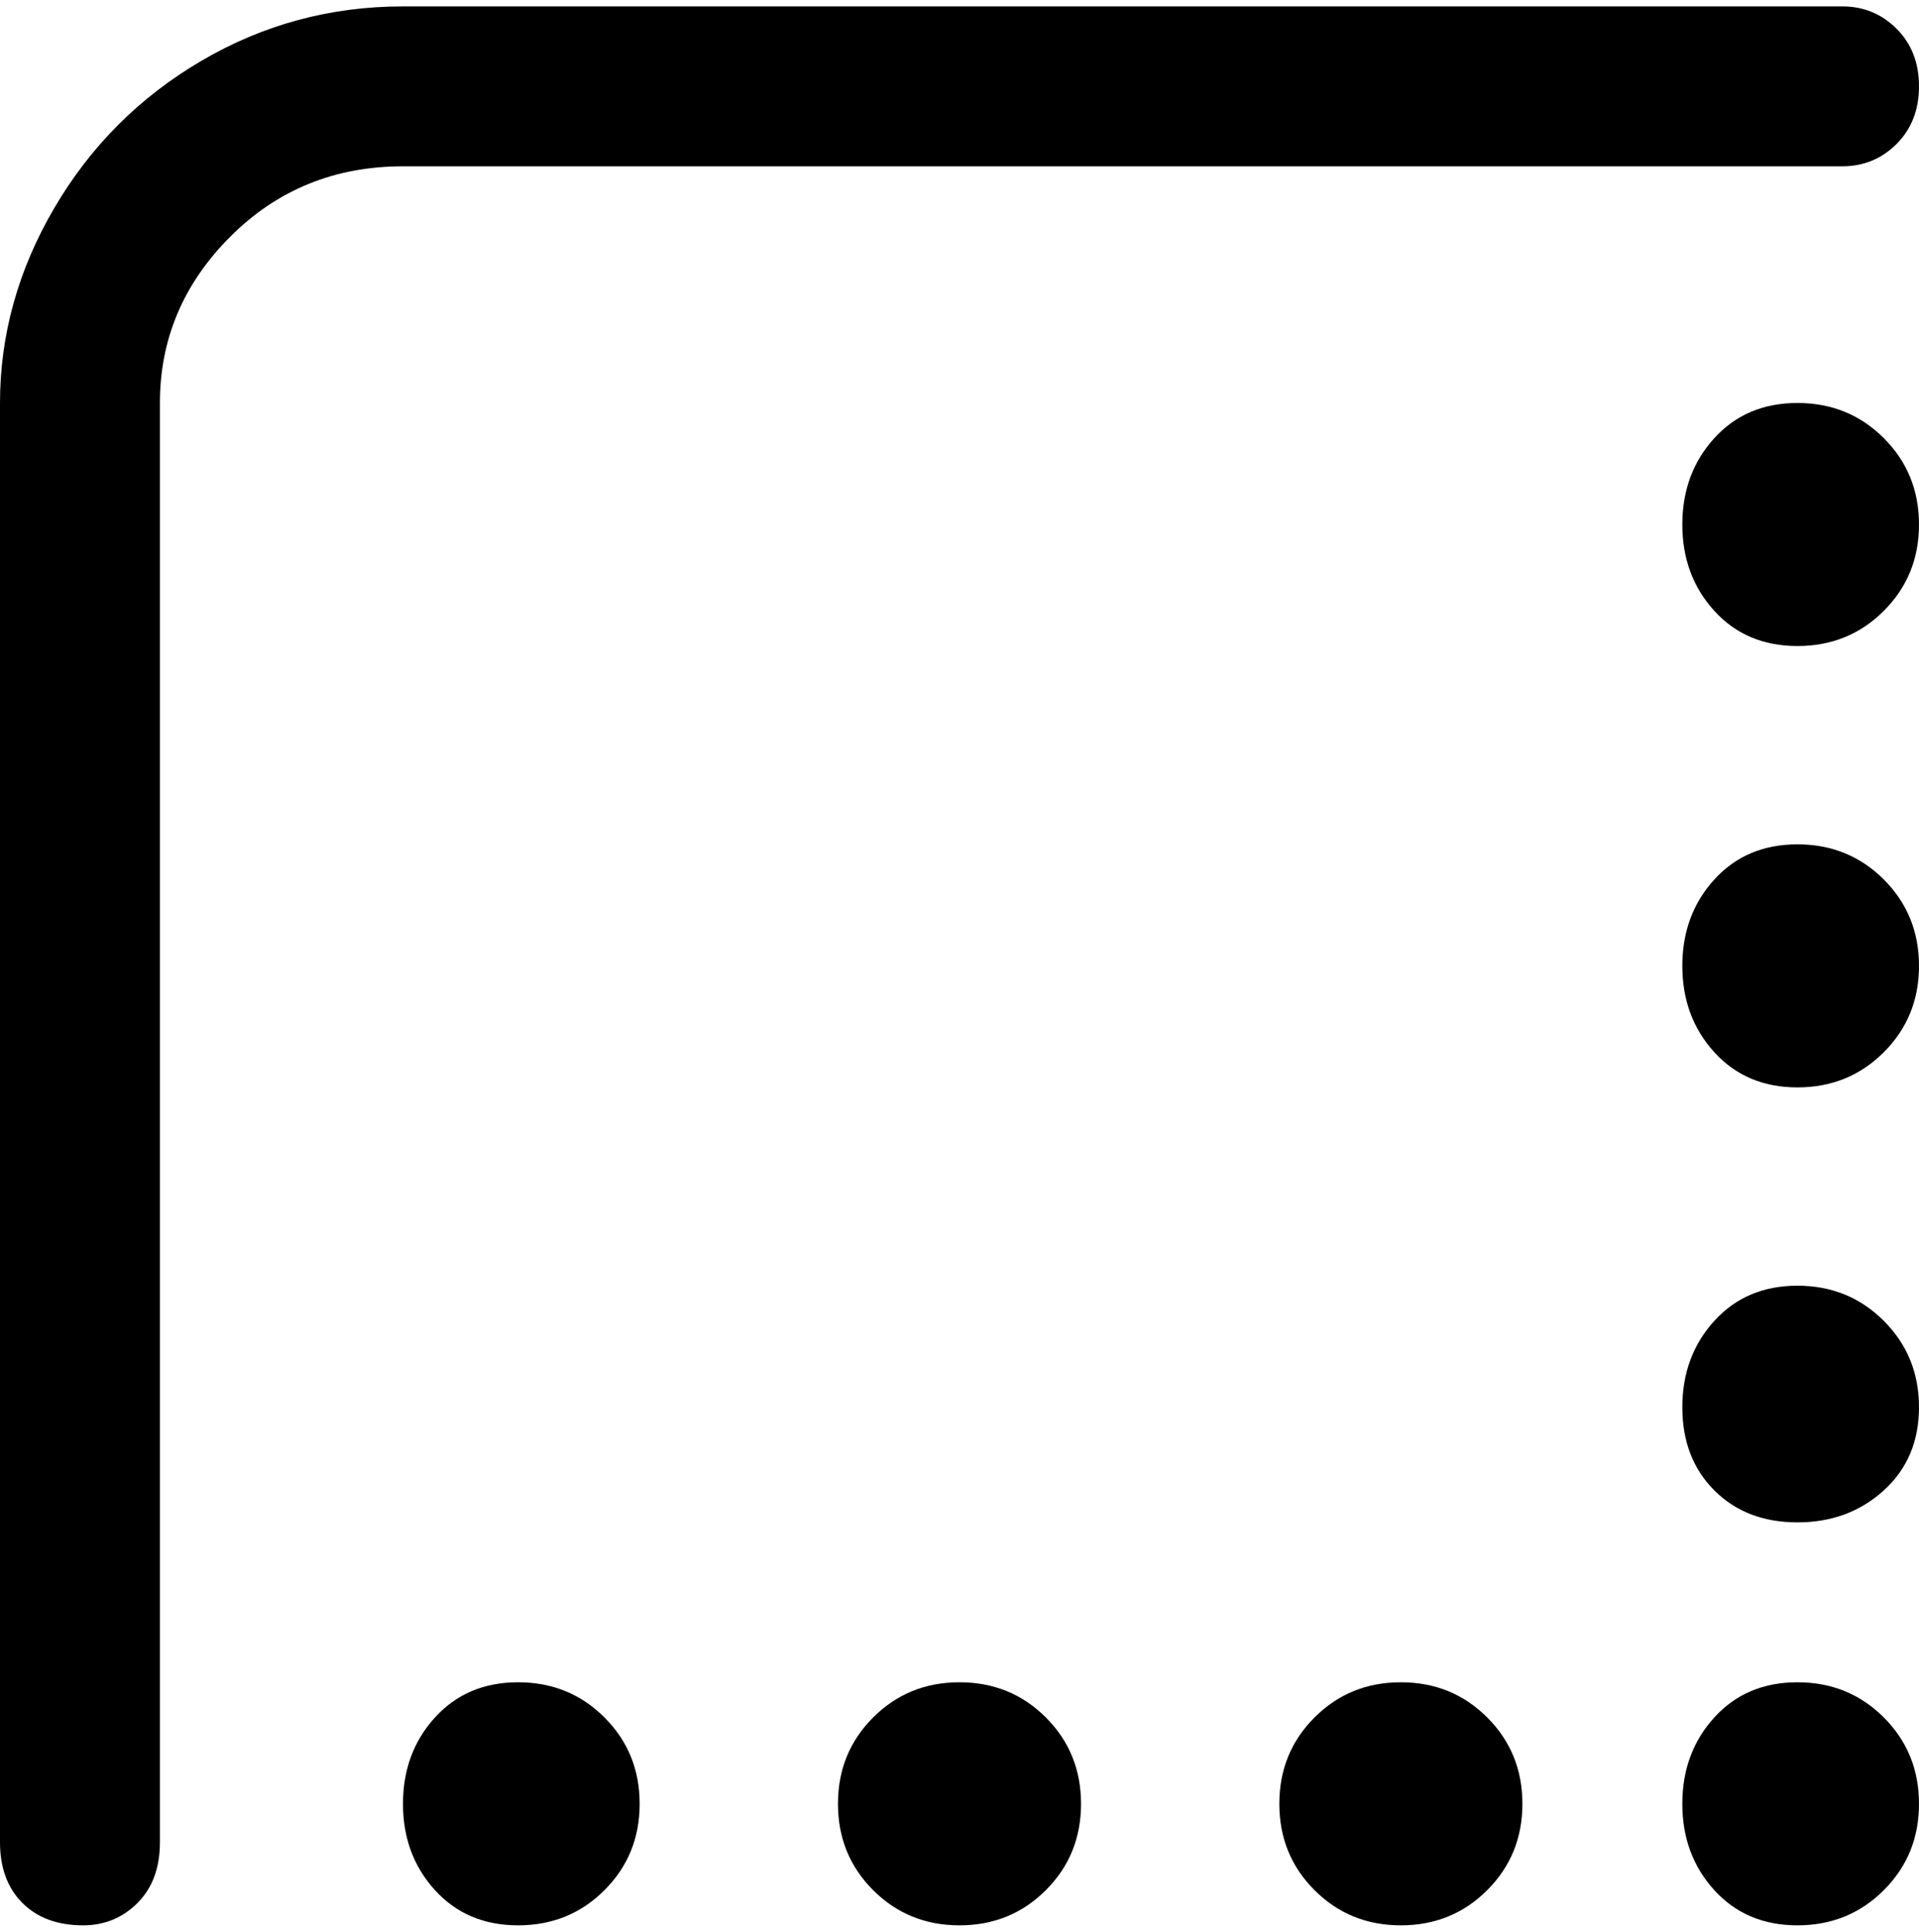 <svg viewBox="0 0 300 302.001" xmlns="http://www.w3.org/2000/svg"><path d="M13 301q-6 0-9.5-3.5T0 288V63q0-16 8.5-30.5t23-23Q46 1 63 1h225q5 0 8.5 3.5t3.5 9q0 5.5-3.5 9T288 26H63q-16 0-27 11T25 63v225q0 6-3.5 9.5T13 301zm225-19q0-8-5.5-13.5T219 263q-8 0-13.5 5.5T200 282q0 8 5.5 13.5T219 301q8 0 13.5-5.5T238 282zm-138 0q0-8-5.5-13.5T81 263q-8 0-13 5.5T63 282q0 8 5 13.5t13 5.5q8 0 13.5-5.5T100 282zm200 0q0-8-5.5-13.5T281 263q-8 0-13 5.5t-5 13.5q0 8 5 13.5t13 5.5q8 0 13.5-5.5T300 282zm0-62q0-8-5.5-13.5T281 201q-8 0-13 5.5t-5 13.5q0 8 5 13t13 5q8 0 13.5-5t5.5-13zm0-69q0-8-5.5-13.5T281 132q-8 0-13 5.5t-5 13.5q0 8 5 13.5t13 5.5q8 0 13.5-5.5T300 151zm0-69q0-8-5.5-13.5T281 63q-8 0-13 5.5T263 82q0 8 5 13.5t13 5.5q8 0 13.5-5.5T300 82zM169 282q0-8-5.5-13.5T150 263q-8 0-13.5 5.5T131 282q0 8 5.5 13.5T150 301q8 0 13.5-5.5T169 282z"/></svg>